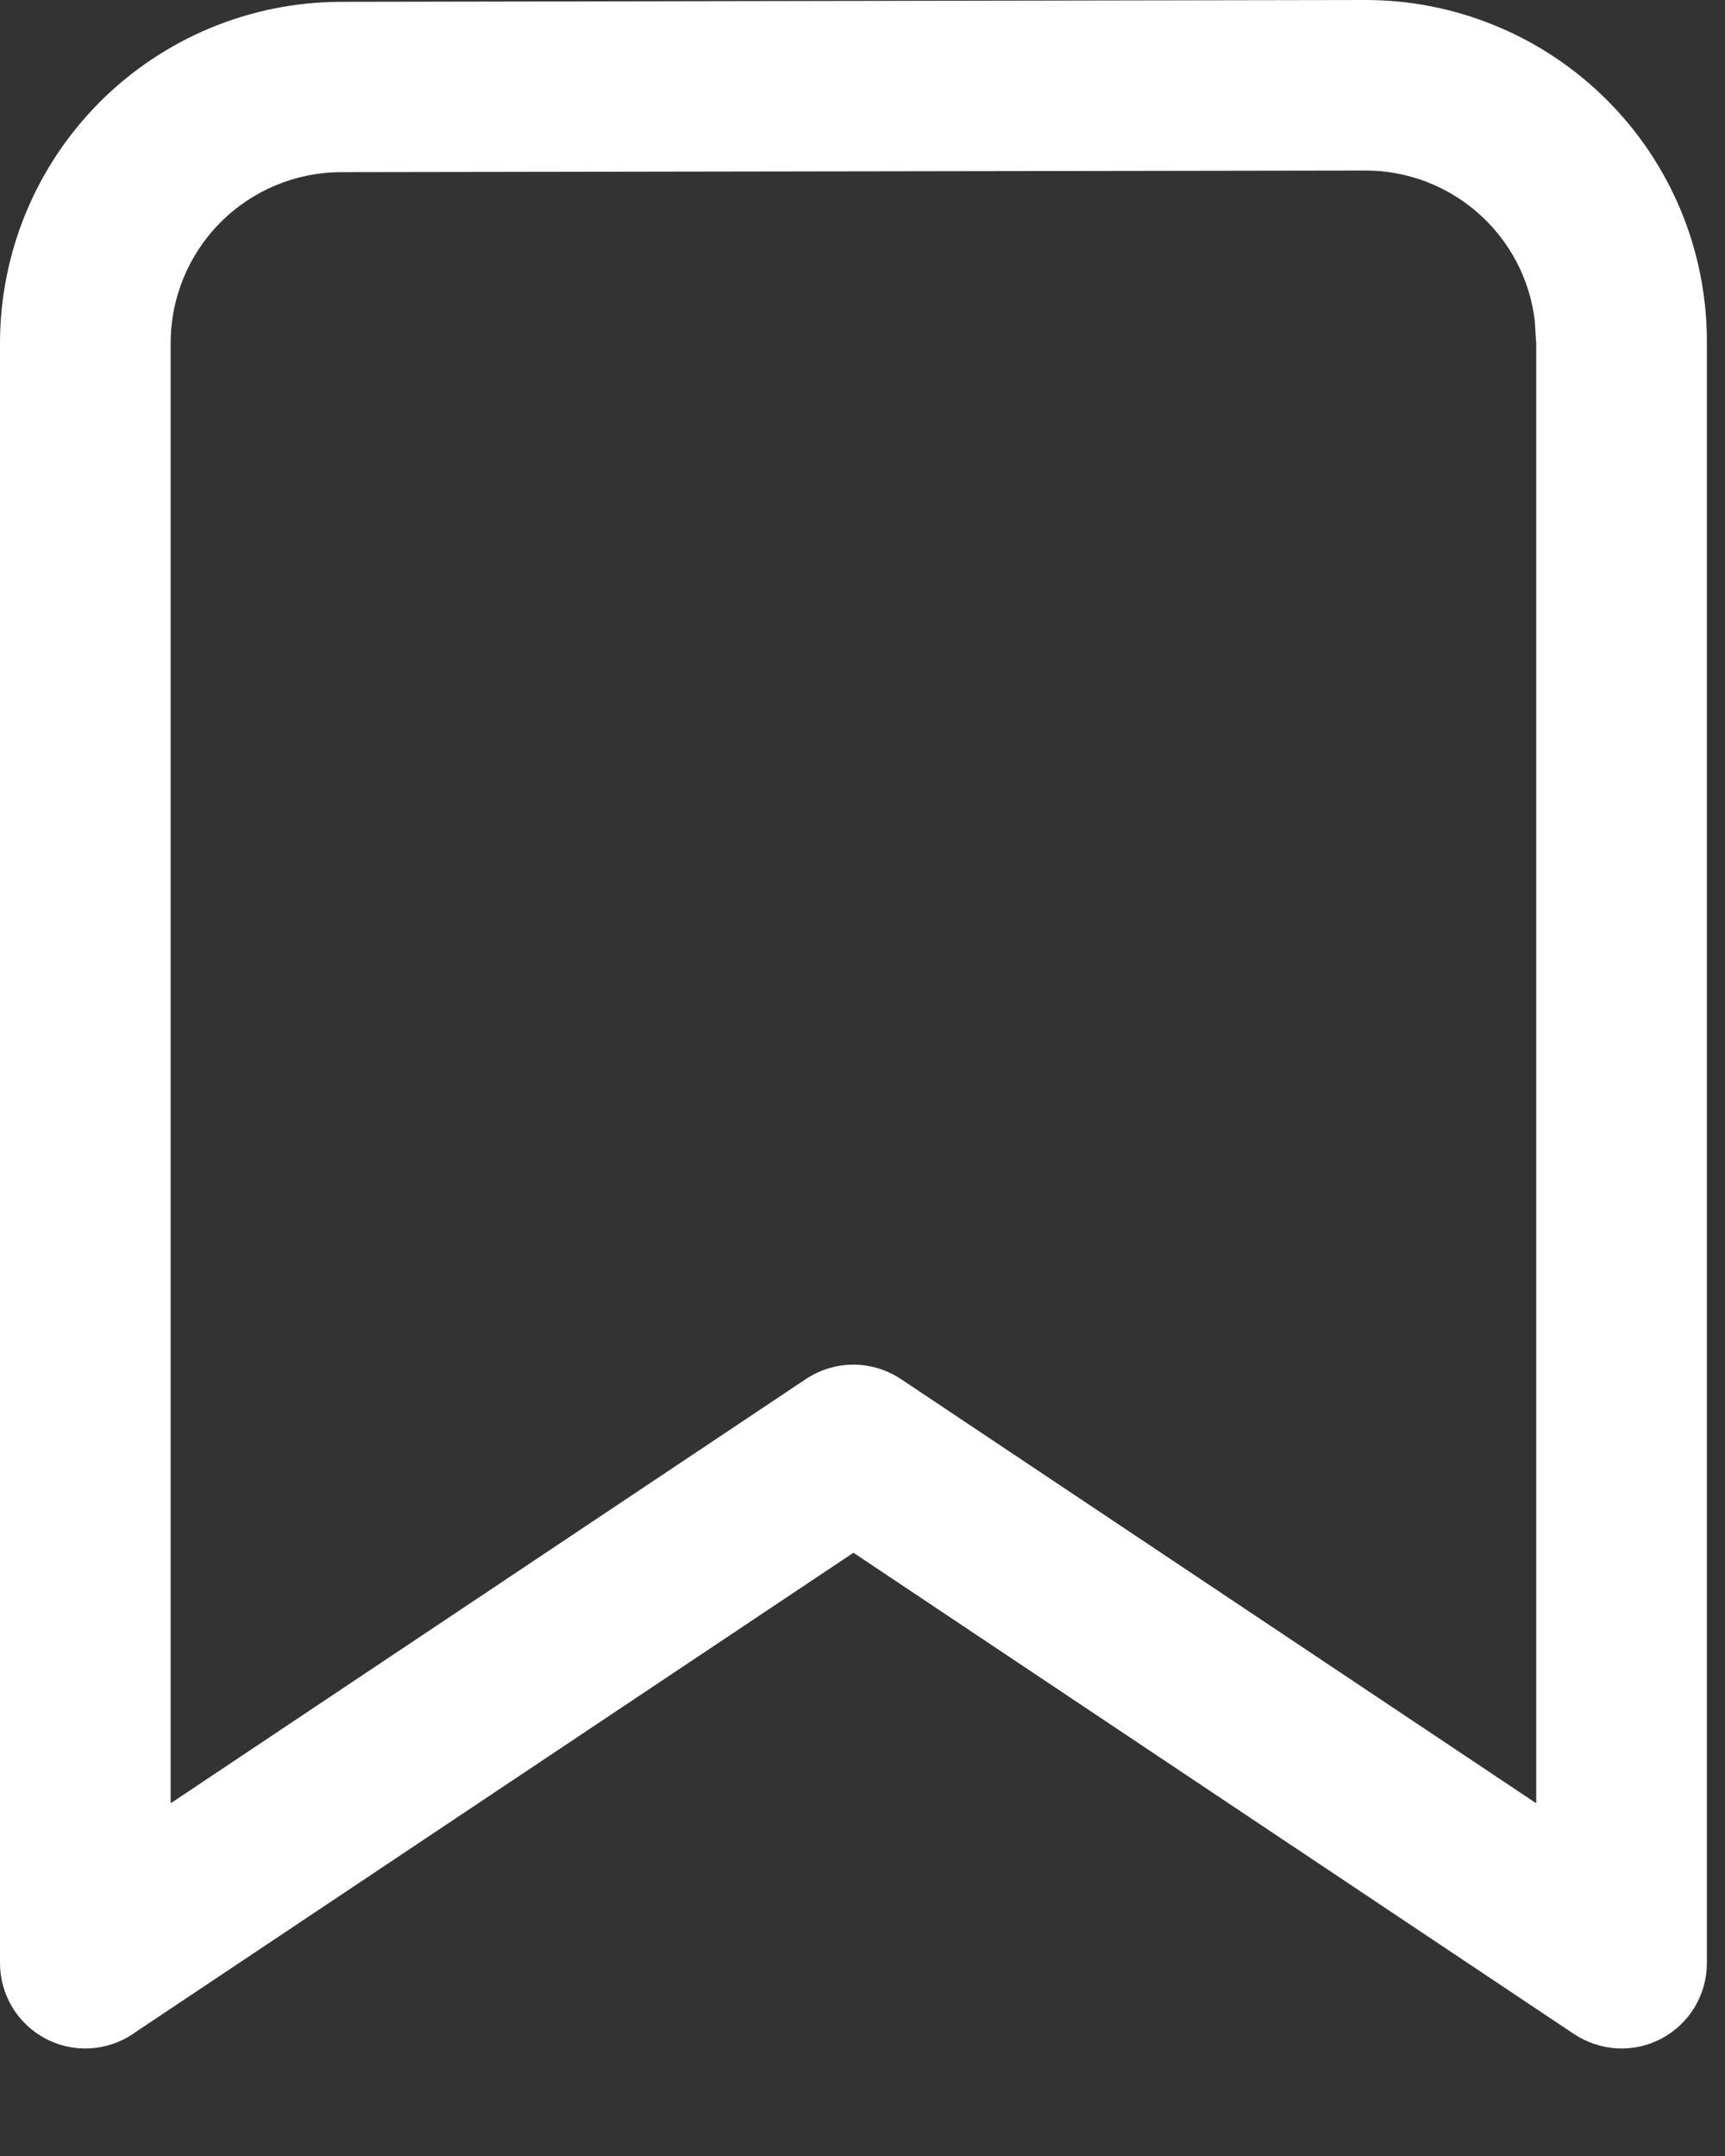 <svg width="16" height="20" viewBox="0 0 16 20" fill="none" xmlns="http://www.w3.org/2000/svg">
<rect x="0" y="0" width="16" height="20" fill="#333333" stroke="none"/>
<path d="M1.232 18.869C1.113 18.948 0.974 18.994 0.831 19.002C0.687 19.009 0.545 18.977 0.418 18.909C0.292 18.841 0.186 18.741 0.112 18.617C0.039 18.494 -0 18.354 2.64886e-07 18.21V3.184C-1.4125e-06 2.345 0.333 1.541 0.925 0.947C1.518 0.353 2.321 0.019 3.16 0.017L12.659 6.34608e-06C13.075 -0.001 13.487 0.08 13.872 0.239C14.256 0.397 14.606 0.63 14.9 0.923C15.195 1.216 15.429 1.565 15.589 1.949C15.749 2.333 15.831 2.744 15.832 3.16V18.21C15.832 18.354 15.793 18.494 15.72 18.617C15.646 18.741 15.54 18.841 15.414 18.909C15.287 18.977 15.145 19.009 15.002 19.002C14.858 18.994 14.72 18.948 14.6 18.869L7.916 14.404L1.23 18.869H1.232ZM14.247 3.165L14.236 2.978C14.191 2.593 14.005 2.238 13.715 1.981C13.425 1.723 13.05 1.581 12.663 1.582L3.163 1.597C2.744 1.598 2.342 1.765 2.046 2.062C1.75 2.359 1.583 2.761 1.583 3.181V16.728L7.476 12.792C7.606 12.706 7.759 12.659 7.915 12.659C8.072 12.659 8.225 12.706 8.355 12.792L14.249 16.728V3.165H14.247Z" fill="white"/>
</svg>
